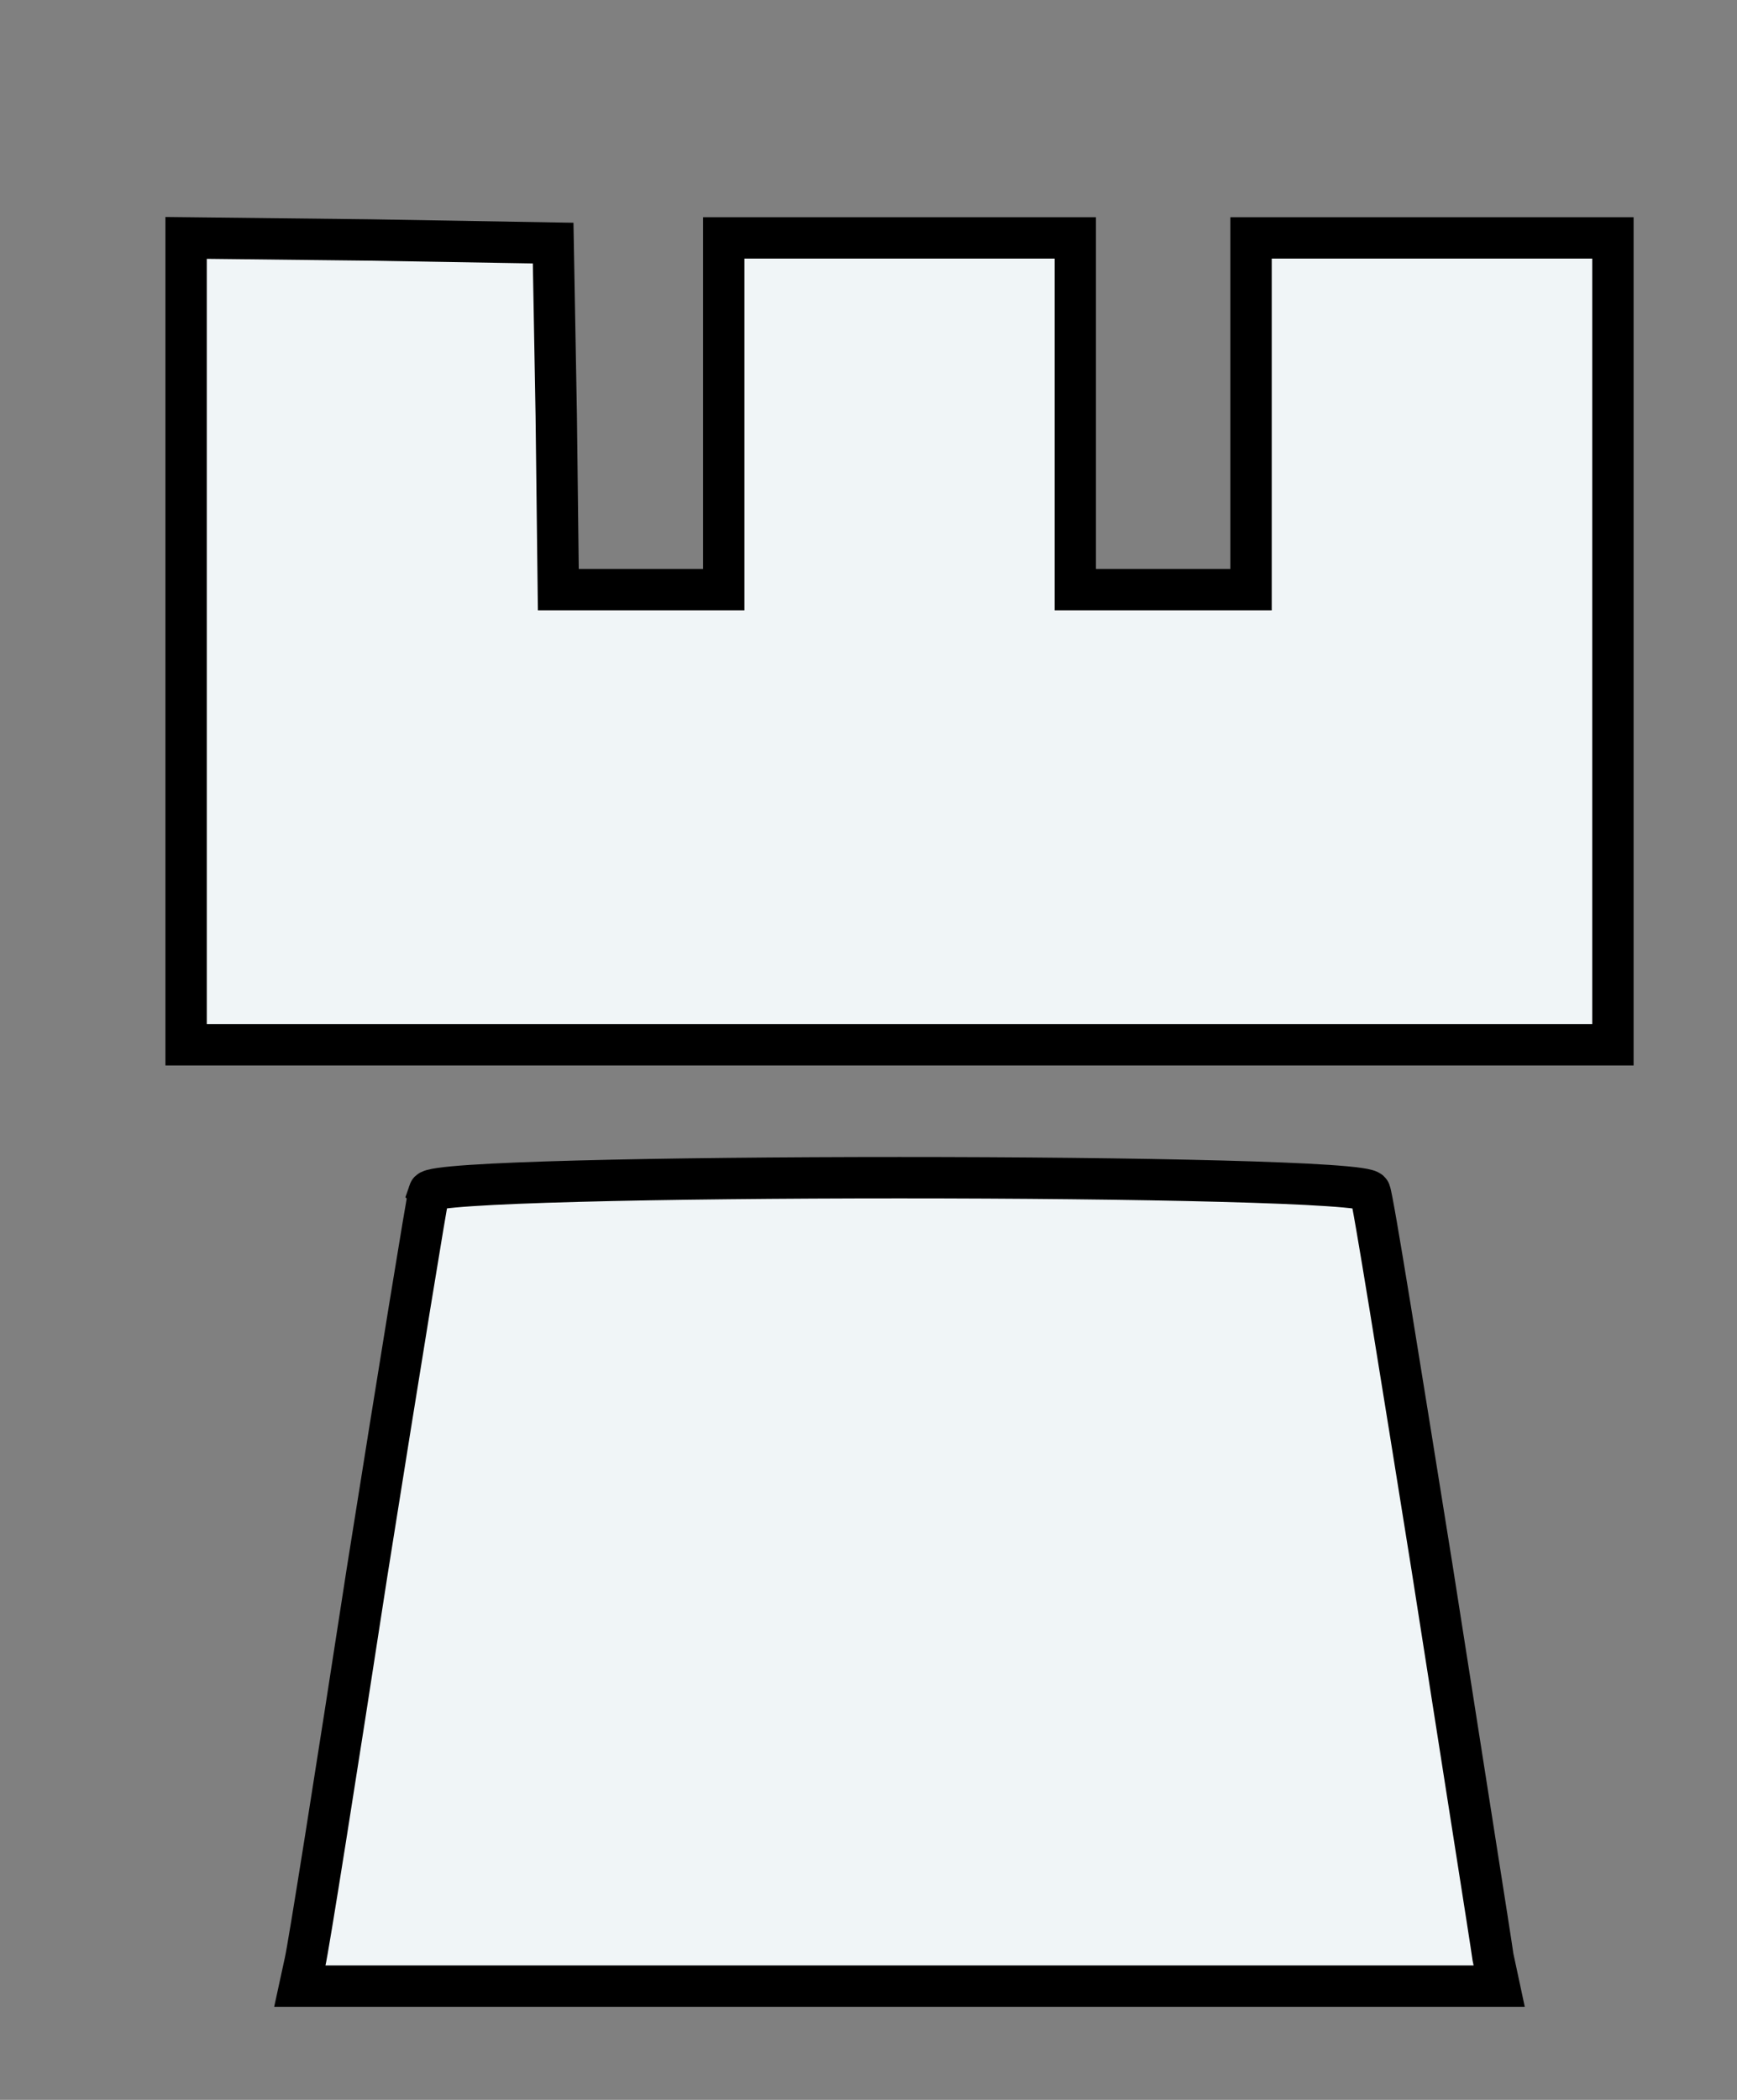 <?xml version="1.0" standalone="no"?>
<!DOCTYPE svg PUBLIC "-//W3C//DTD SVG 20010904//EN"
        "http://www.w3.org/TR/2001/REC-SVG-20010904/DTD/svg10.dtd">
<svg version="1.0" xmlns="http://www.w3.org/2000/svg"
     width="168pt" height="203pt" viewBox="0 0 168 203"
     preserveAspectRatio="xMidYMid meet">

    <rect x="0" y="0" width="168" height="203" fill="#808080" stroke="none"/>

    <g transform="translate(0,203) scale(0.1,-0.1)"
       fill="#f0f5f7" stroke="black" stroke-width="40">
        <path d="M180 1410 l0 -390 690 0 690 0 0 390 0 390 -175 0 -175 0 0 -170 0
-170 -85 0 -85 0 0 170 0 170 -170 0 -170 0 0 -170 0 -170 -80 0 -80 0 -2 168
-3 167 -177 3 -178 2 0 -390z"/>
        <path d="M415 878 c-2 -7 -29 -173 -60 -368 -30 -195 -57 -365 -60 -377 l-5
-23 580 0 580 0 -6 28 c-2 15 -29 185 -59 377 -31 193 -57 356 -60 363 -6 18
-904 18 -910 0z"/>
    </g>
</svg>
